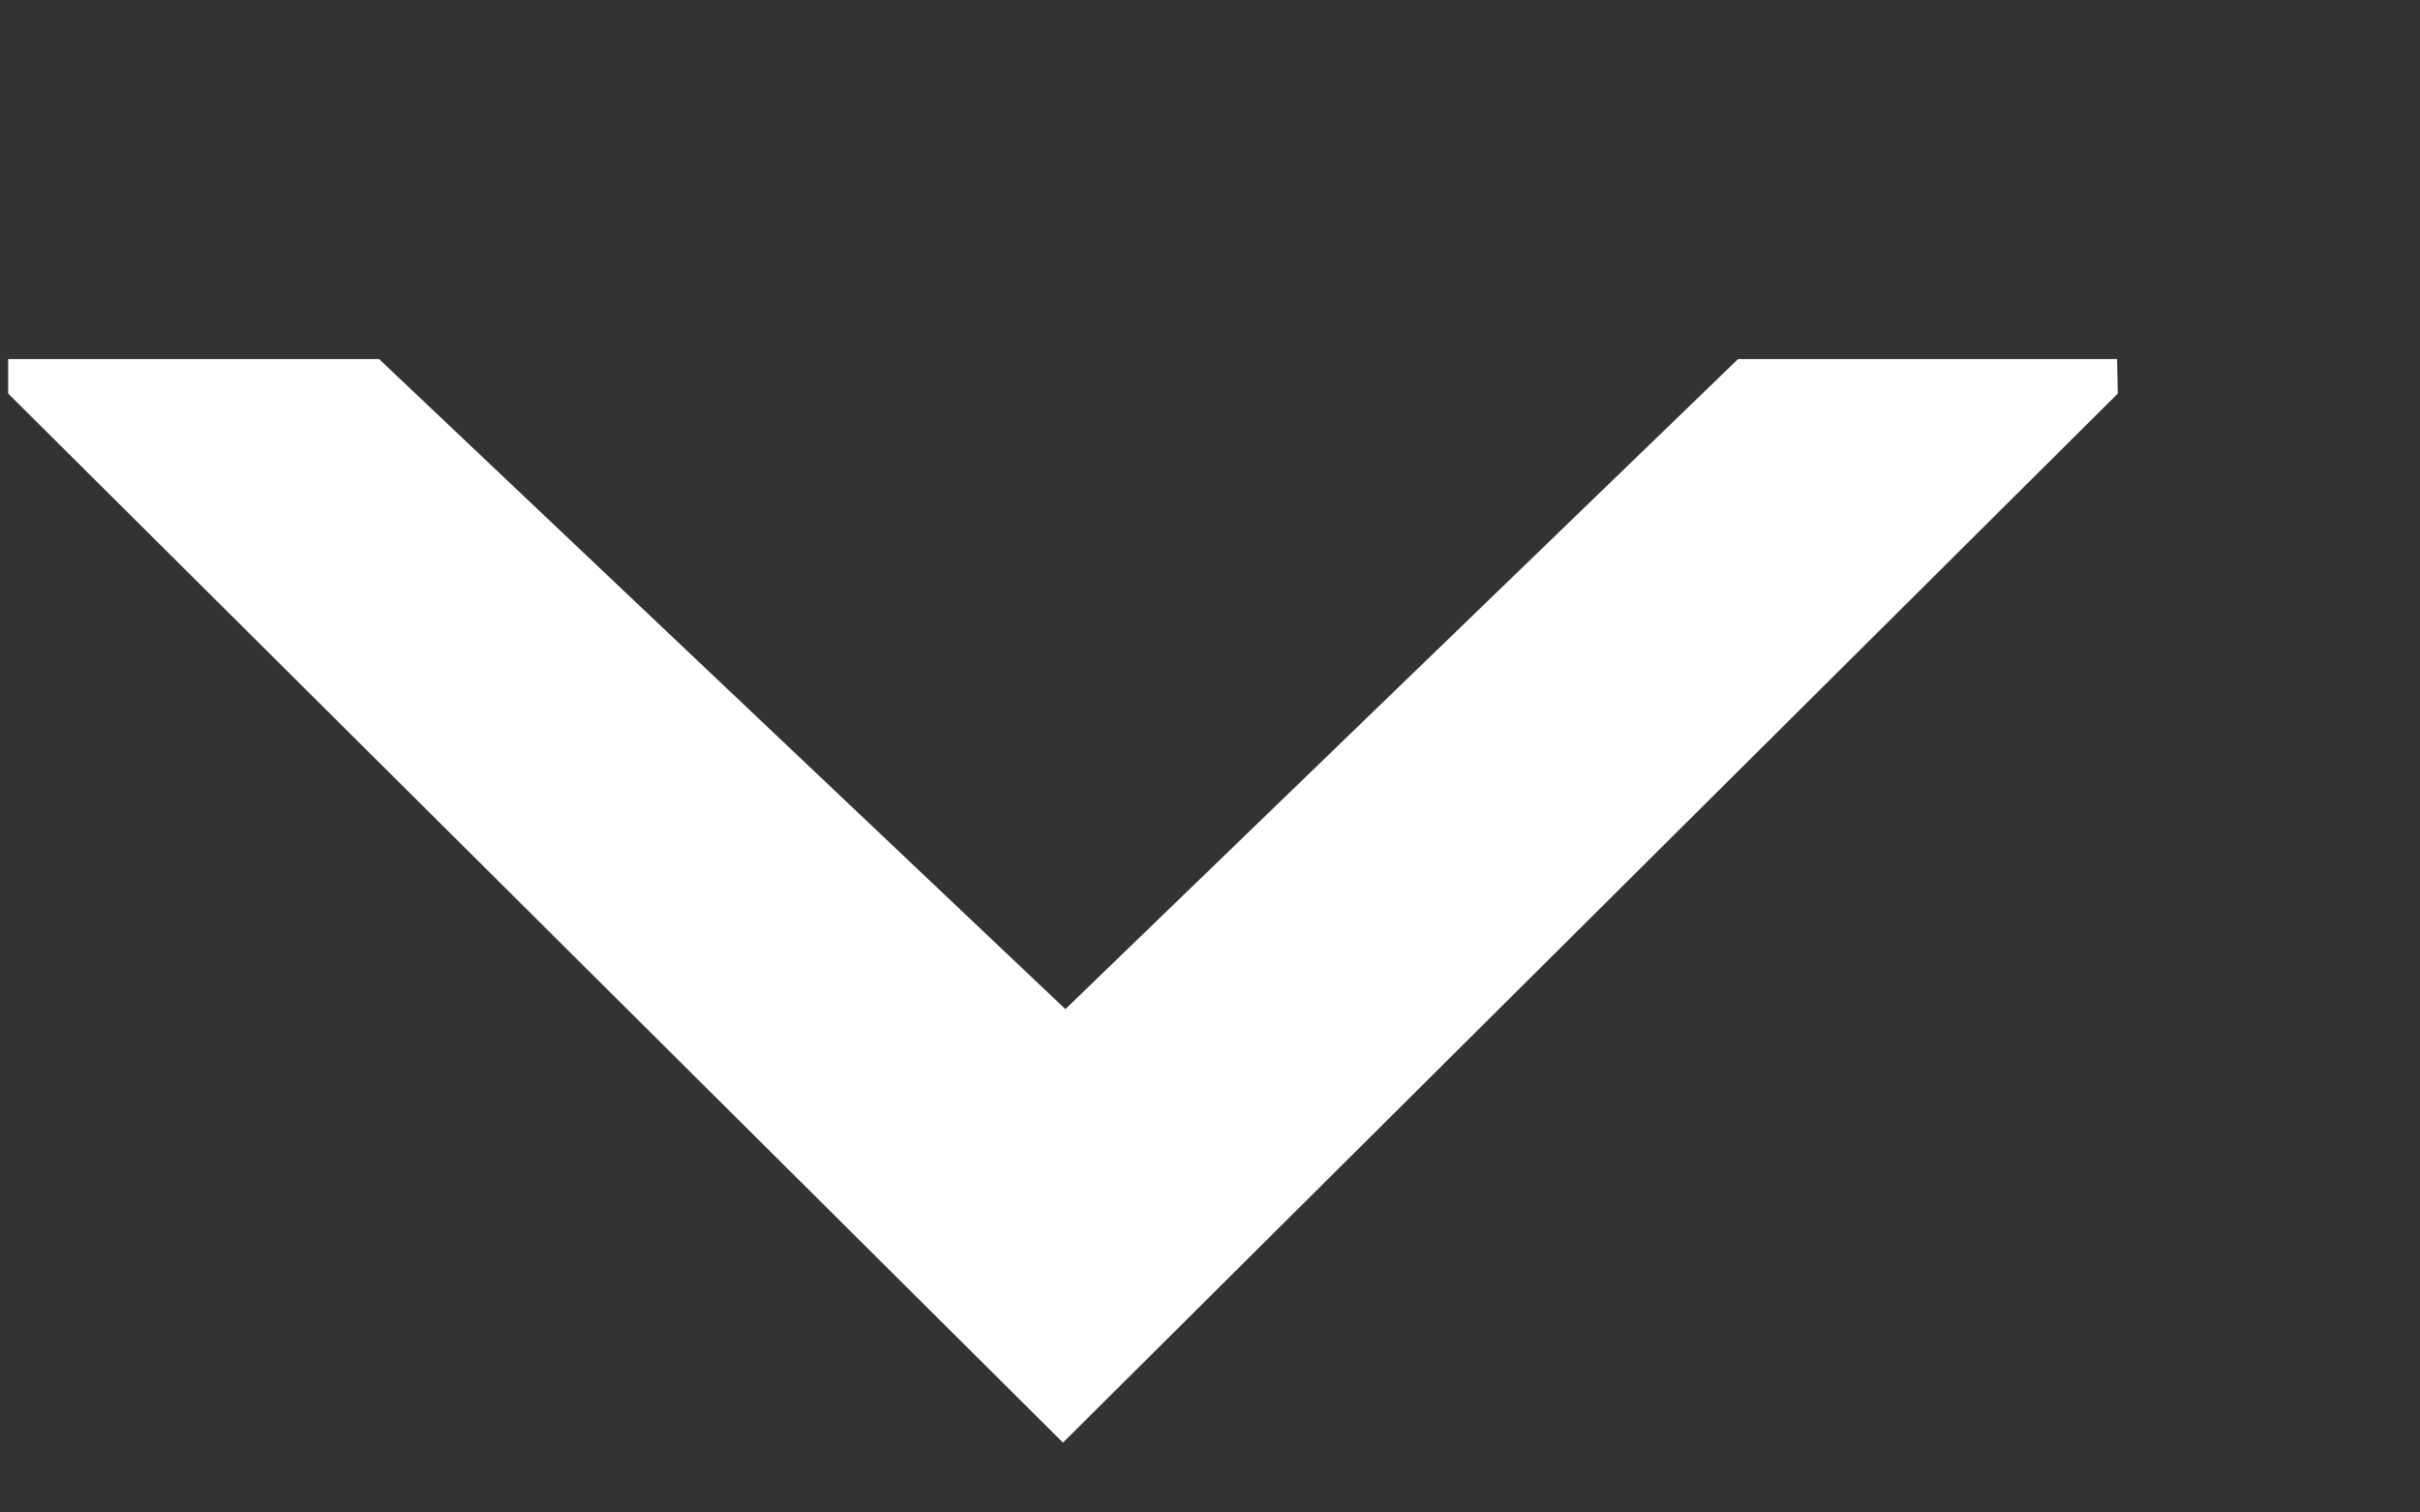 <?xml version="1.0" standalone="no"?><!DOCTYPE svg PUBLIC "-//W3C//DTD SVG 1.1//EN" "http://www.w3.org/Graphics/SVG/1.1/DTD/svg11.dtd"><svg width="100%" height="100%" viewBox="0 0 8 5" version="1.1" xmlns="http://www.w3.org/2000/svg" xmlns:xlink="http://www.w3.org/1999/xlink" xml:space="preserve" style="fill-rule:evenodd;clip-rule:evenodd;stroke-linejoin:round;stroke-miterlimit:1.414;"><rect x="0" y="0" width="8" height="5" fill="#333333" stroke="none"/><clipPath id="_clip1"><path d="M7.001,4.769l0,-3.582l-6.974,0l0,3.582l6.974,0Z"/></clipPath><g clip-path="url(#_clip1)"><path d="M3.522,3.336l3.452,-3.336l0.027,1.301l-3.487,3.468l-3.487,-3.468l-0.027,-1.301l3.522,3.336Z" style="fill:#fff;"/></g></svg>